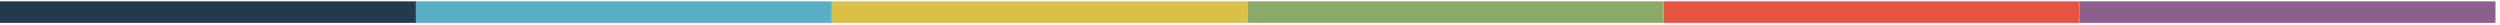 <?xml version="1.0" encoding="UTF-8" standalone="no"?>
<svg width="492px" height="5px" viewBox="0 0 492 5" version="1.1" xmlns="http://www.w3.org/2000/svg" xmlns:xlink="http://www.w3.org/1999/xlink" xmlns:sketch="http://www.bohemiancoding.com/sketch/ns">
    <!-- Generator: Sketch 3.4.2 (15857) - http://www.bohemiancoding.com/sketch -->
    <title>Fargestripe</title>
    <desc>Created with Sketch.</desc>
    <defs></defs>
    <g id="Skisser-sidemaler" stroke="none" stroke-width="1" fill="none" fill-rule="evenodd" sketch:type="MSPage">
        <g id="Forsiden-(Desktop)" sketch:type="MSArtboardGroup" transform="translate(-220, -694)">
            <g id="Forskning" sketch:type="MSLayerGroup" transform="translate(220, 694)">
                <g id="Fargestripe" sketch:type="MSShapeGroup">
                    <path d="M327.409,4.5 L409.26,4.5 L409.26,0.266 L327.409,0.266 L327.409,4.5 Z" id="Rød" fill="#E65343"></path>
                    <path d="M0,4.5 L81.851,4.5 L81.851,0.266 L0,0.266 L0,4.5 Z" id="Sort" fill="#23394D"></path>
                    <path d="M81.851,4.5 L163.702,4.5 L163.702,0.266 L81.851,0.266 L81.851,4.5 Z" id="Blå" fill="#5AAEC6"></path>
                    <path d="M163.705,4.5 L245.556,4.5 L245.556,0.266 L163.705,0.266 L163.705,4.5 Z" id="Gul" fill="#DBC048"></path>
                    <path d="M245.556,4.5 L327.407,4.5 L327.407,0.266 L245.556,0.266 L245.556,4.5 Z" id="Grønn" fill="#8AAB67"></path>
                    <path d="M409.26,4.5 L491.111,4.5 L491.111,0.266 L409.26,0.266 L409.26,4.5 Z" id="Lilla" fill="#8D5F8F"></path>
                </g>
            </g>
        </g>
    </g>
</svg>